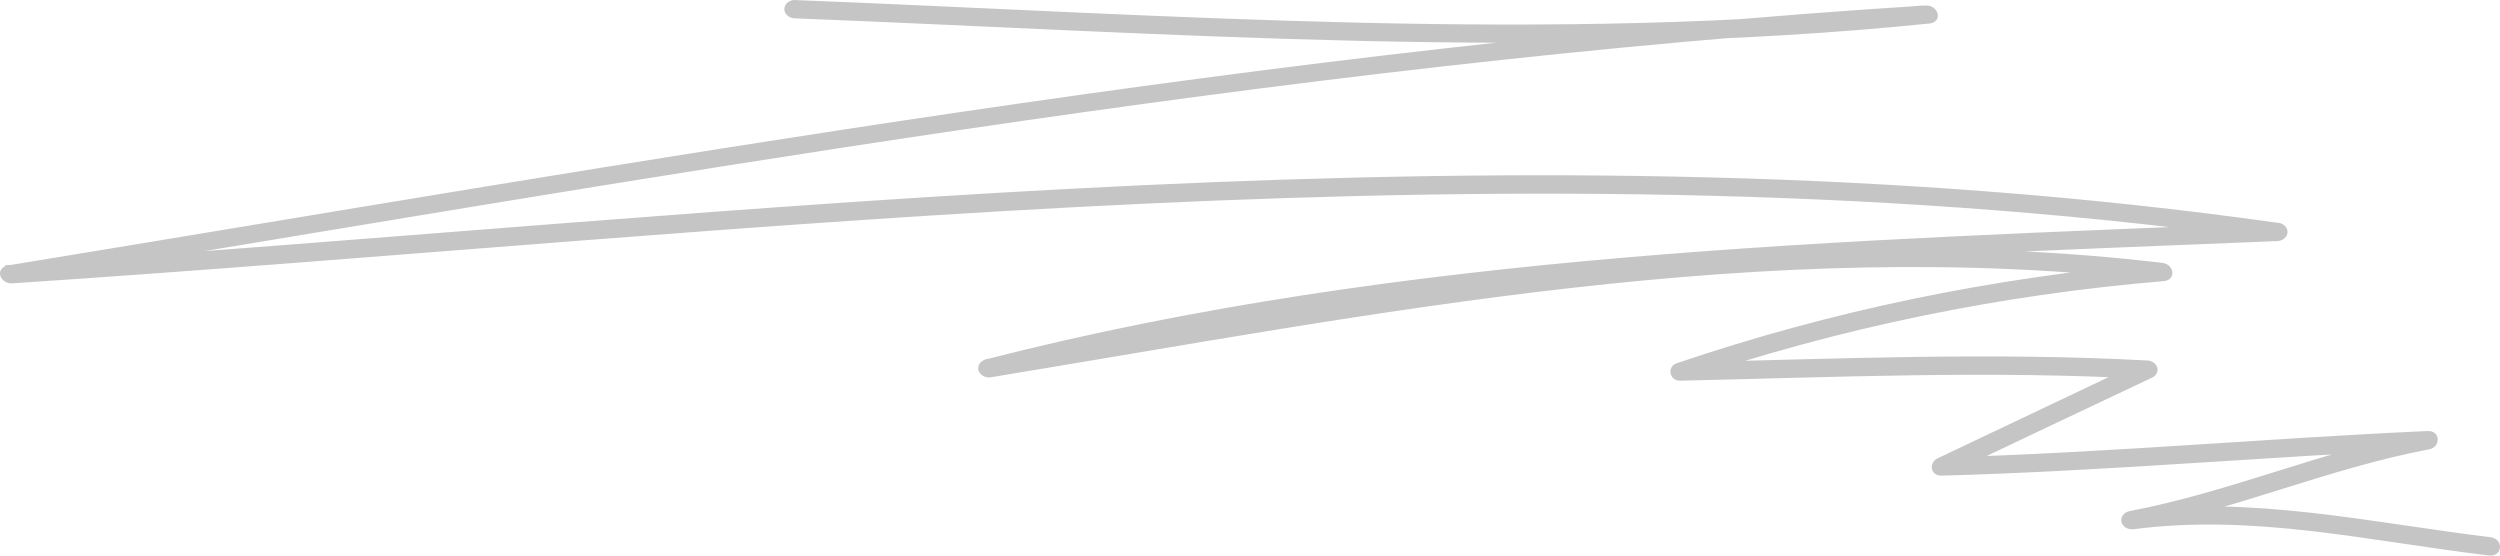 <svg width="576" height="128" viewBox="0 0 576 128" fill="none" xmlns="http://www.w3.org/2000/svg">
<path d="M182.547 4.203C269.788 7.596 357.391 14.332 444.512 5.419C447.768 5.064 446.683 1.063 443.548 1.266C294.689 10.635 148.121 37.222 1.975 61.125C-1.281 61.631 -0.196 65.48 2.939 65.278C176.638 53.782 351.483 31.044 525.061 55.554V51.3C424.797 55.453 323.99 57.985 227.162 82.8C226.564 82.954 226.054 83.288 225.732 83.739C225.409 84.19 225.297 84.725 225.417 85.241C225.537 85.757 225.881 86.218 226.381 86.534C226.881 86.85 227.503 86.999 228.127 86.952C317.237 72.317 406.589 53.984 497.93 64.771L497.569 60.619C459.351 63.833 421.874 71.609 386.271 83.711C383.98 84.522 384.643 87.813 387.175 87.712C422.928 86.902 458.681 85.332 494.373 87.307L493.469 83.256L446.442 105.589C444.392 106.5 444.633 109.64 447.346 109.589C484.666 108.577 521.806 105.234 559.066 103.563L558.764 99.36C535.311 103.816 513.907 113.337 490.514 117.793C489.916 117.947 489.406 118.282 489.084 118.733C488.761 119.184 488.649 119.719 488.769 120.235C488.889 120.751 489.233 121.212 489.733 121.528C490.233 121.844 490.856 121.993 491.479 121.946C519.334 118.3 545.741 124.681 573.415 127.973C576.61 128.378 576.972 124.174 573.777 123.769C545.862 120.376 518.791 114.097 490.514 117.793L491.479 121.946C514.872 117.49 536.275 107.969 559.729 103.512C562.382 103.006 562.321 99.208 559.367 99.309C522.107 100.98 484.968 104.373 447.647 105.386L448.612 109.387C464.288 101.926 479.964 94.498 495.639 87.104C496.15 86.905 496.566 86.569 496.824 86.149C497.081 85.728 497.164 85.248 497.061 84.784C496.957 84.319 496.672 83.897 496.251 83.583C495.83 83.27 495.296 83.083 494.735 83.053C458.982 81.129 423.229 82.648 387.477 83.509L388.441 87.51C423.668 75.579 460.737 67.923 498.533 64.771C501.548 64.467 500.885 60.872 498.232 60.568C406.469 49.73 316.695 68.063 226.921 82.8L227.886 86.952C324.352 62.239 424.616 59.656 524.519 55.554C525.19 55.554 525.834 55.33 526.309 54.931C526.784 54.532 527.051 53.992 527.051 53.427C527.051 52.863 526.784 52.322 526.309 51.923C525.834 51.525 525.19 51.3 524.519 51.3C350.518 26.79 175.191 49.579 1.131 61.125L2.095 65.278C148.362 41.375 294.809 14.636 443.668 5.419L442.704 1.266C356.909 10.128 269.668 3.393 182.848 0C182.251 0.078 181.708 0.333 181.315 0.718C180.922 1.104 180.706 1.594 180.706 2.102C180.706 2.609 180.922 3.1 181.315 3.485C181.708 3.871 182.251 4.125 182.848 4.203H182.547Z" fill="#C5C5C5"/>
</svg>
